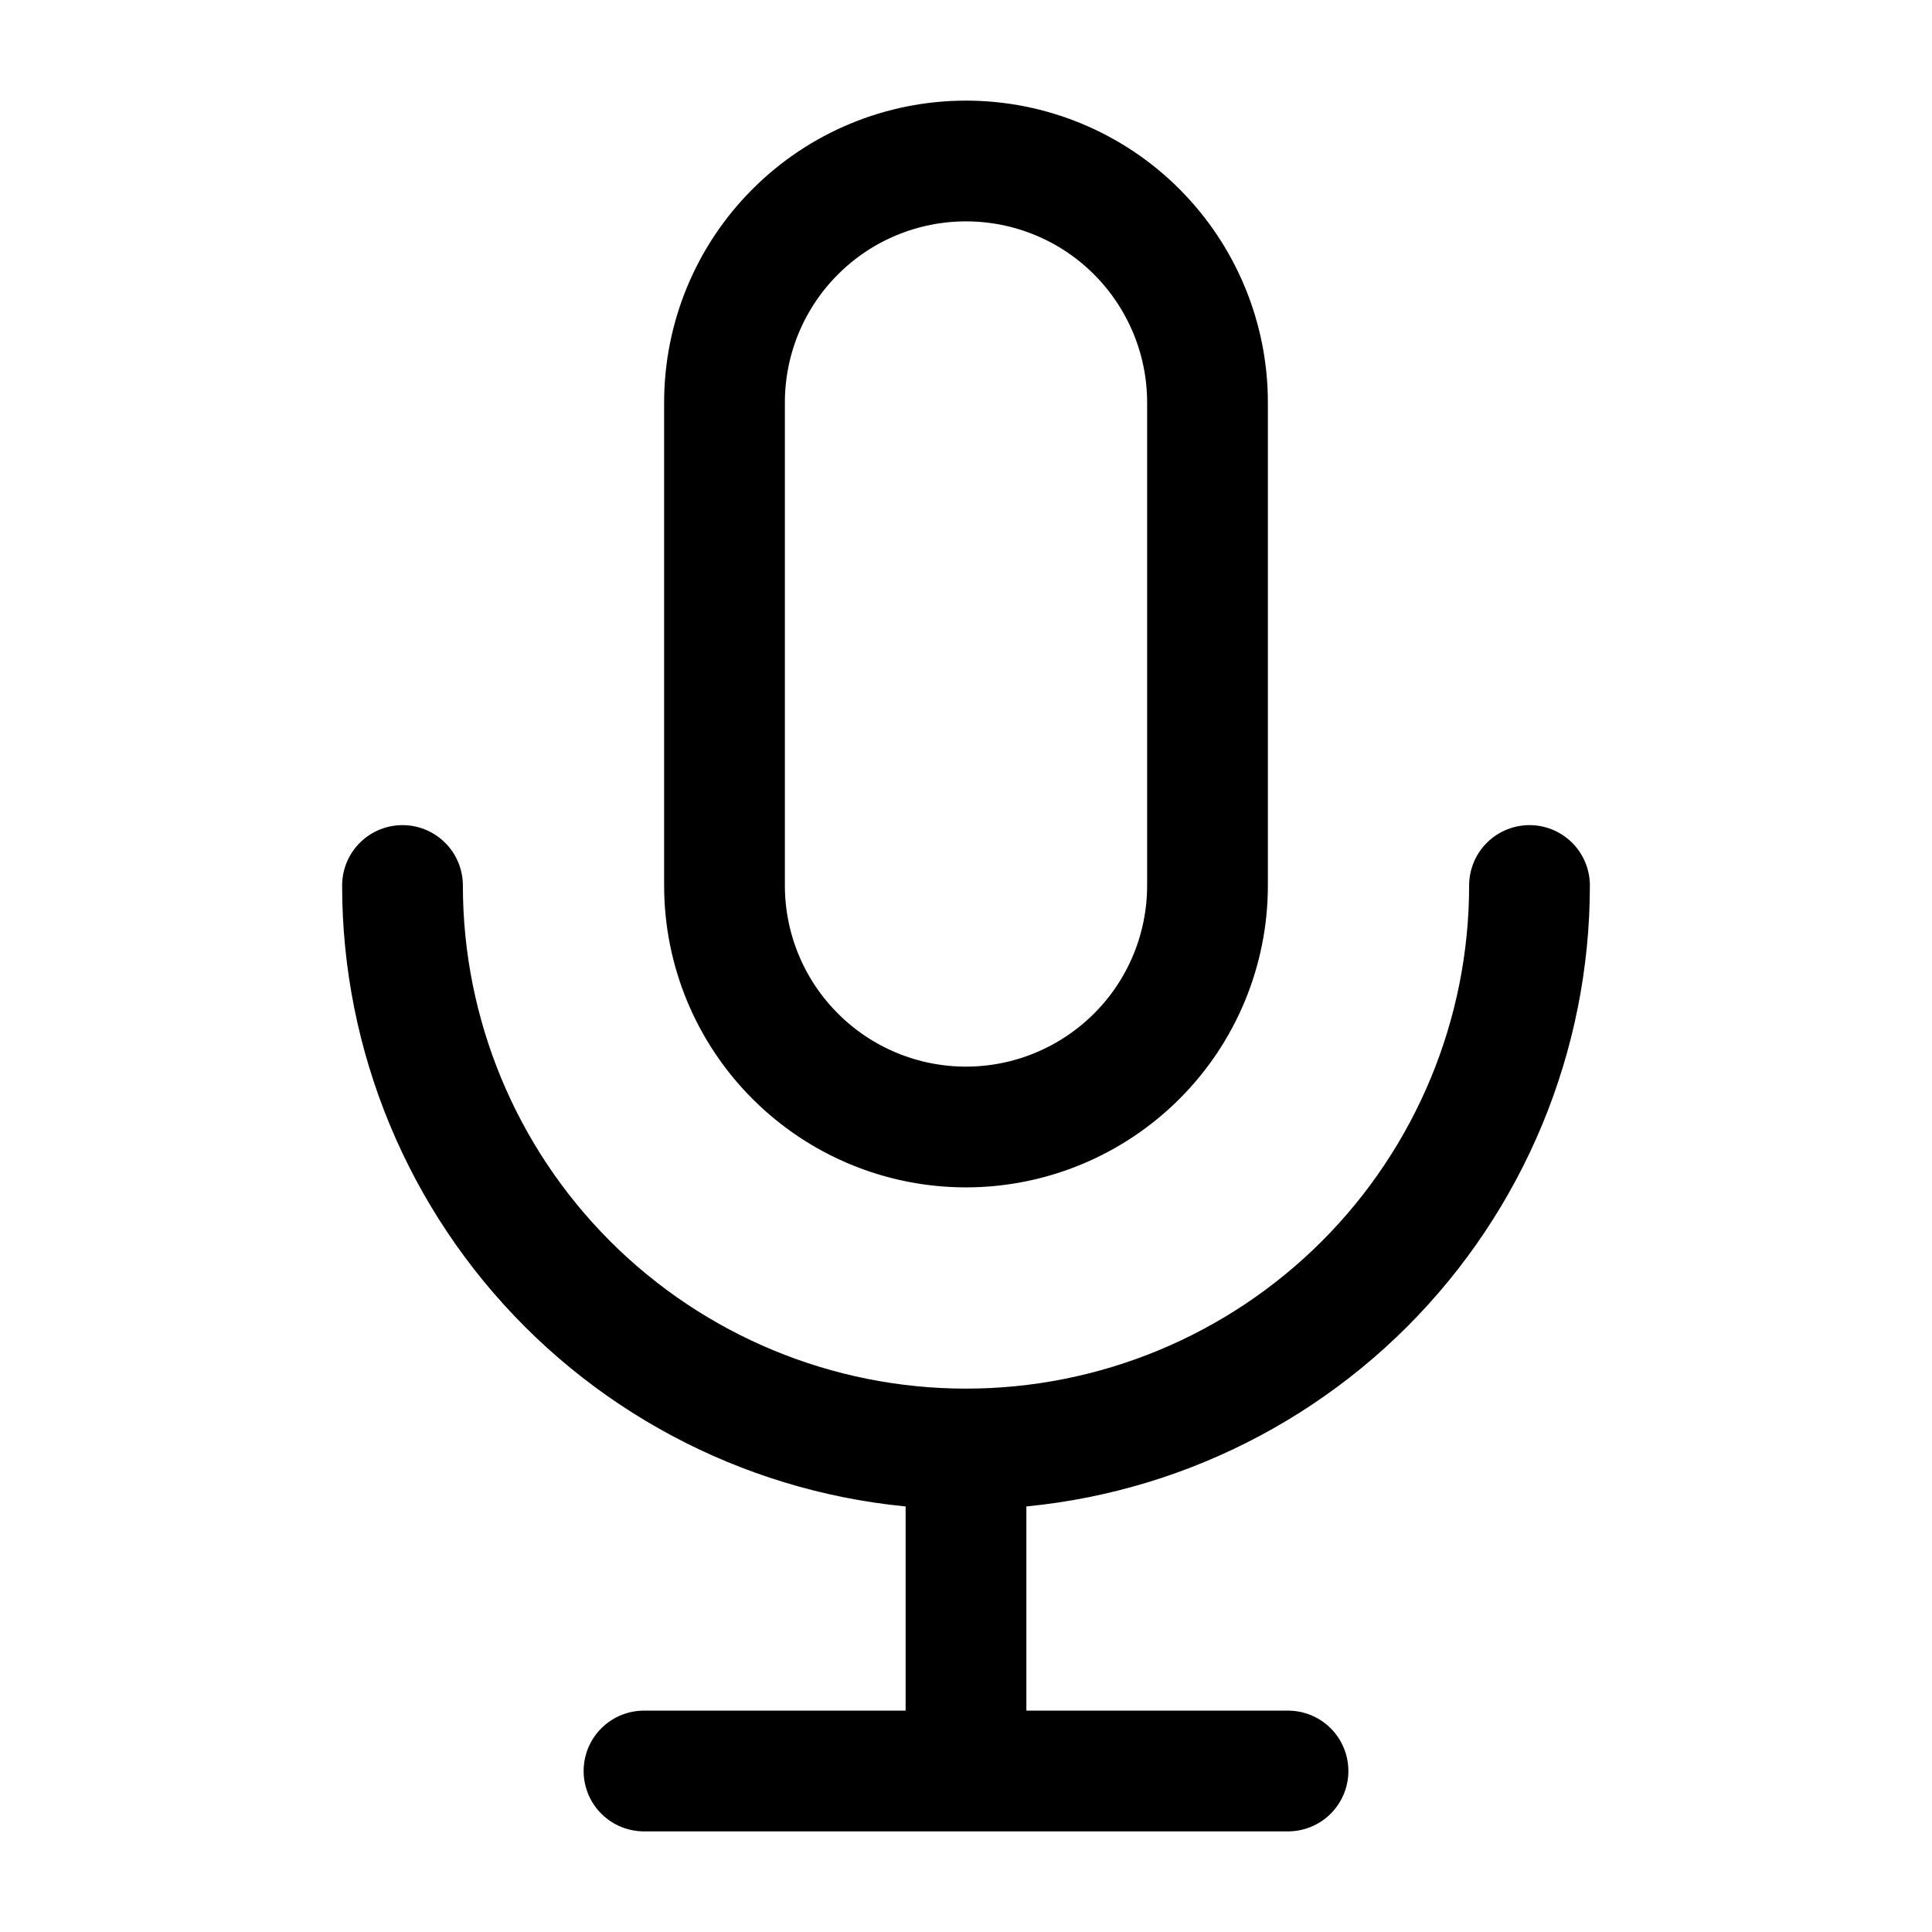 <svg xmlns="http://www.w3.org/2000/svg" fill="none" stroke-width="1.5" aria-hidden="true" data-slot="icon" viewBox="0 0 24 24" stroke="currentColor">
  <path stroke-linecap="round" stroke-linejoin="round" d="M19 11c0 1.857-.738 3.637-2.05 4.95C15.637 17.262 13.857 18 12 18m0 0c-1.857 0-3.637-.738-4.95-2.05C5.737 14.637 5 12.857 5 11m7 7v4m0 0H8m4 0h4m-4-8c-.796 0-1.559-.316-2.121-.879C9.316 12.559 9 11.796 9 11V5c0-.796.316-1.559.879-2.121C10.441 2.316 11.204 2 12 2s1.559.316 2.121.879S15 4.204 15 5v6c0 .796-.316 1.559-.879 2.121S12.796 14 12 14"/>
</svg>
